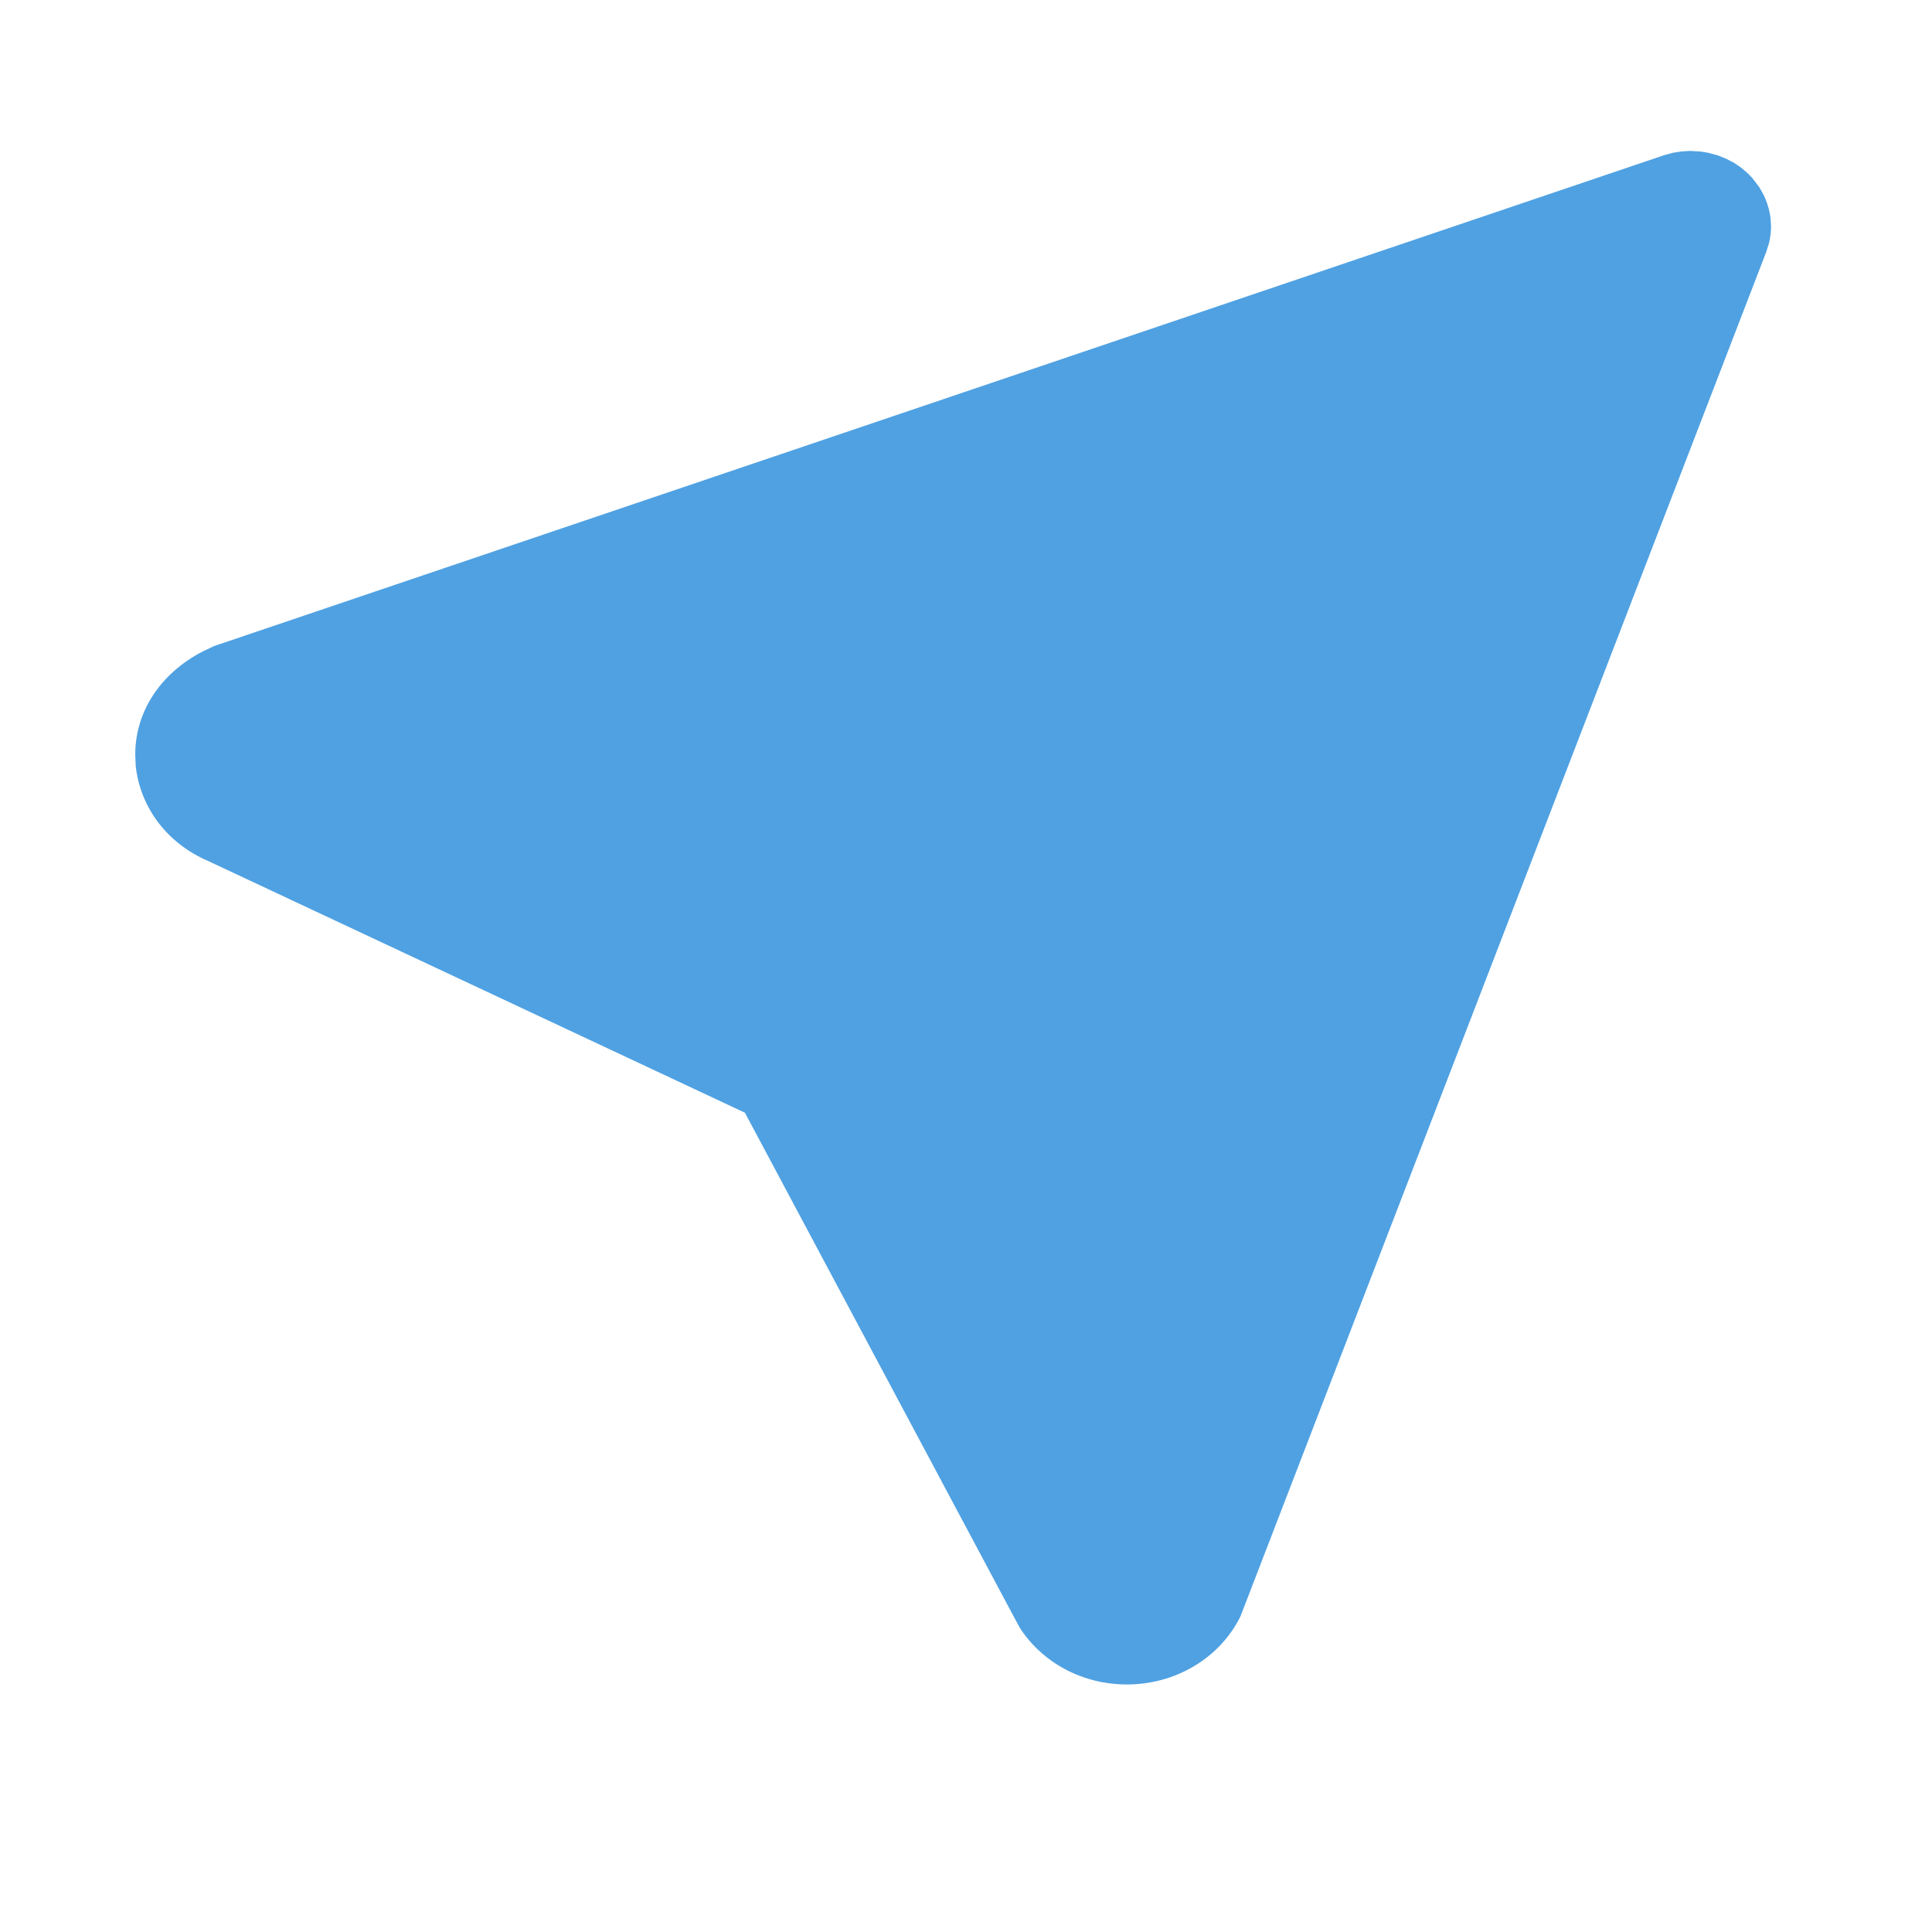 <svg width="16" height="16" viewBox="0 0 16 16" fill="none" xmlns="http://www.w3.org/2000/svg">
<path d="M13.927 1.254L13.998 1.25L14.085 1.255L14.145 1.265L14.227 1.287L14.298 1.316L14.365 1.351L14.425 1.393L14.479 1.44L14.514 1.477L14.569 1.549L14.603 1.609C14.634 1.672 14.654 1.738 14.663 1.807L14.667 1.873C14.667 1.92 14.661 1.966 14.651 2.011L14.627 2.087L10.273 13.386C10.19 13.554 10.058 13.697 9.891 13.797C9.725 13.897 9.531 13.95 9.333 13.95C9.155 13.95 8.98 13.908 8.825 13.826C8.67 13.744 8.54 13.626 8.447 13.483L8.404 13.404L6.169 9.215L1.723 7.13C1.558 7.059 1.416 6.95 1.311 6.812C1.206 6.673 1.142 6.512 1.124 6.343L1.12 6.25C1.12 5.9 1.321 5.58 1.681 5.394L1.774 5.35L13.785 1.284L13.856 1.265L13.927 1.254Z" fill="#4FA1E2"/>
</svg>
